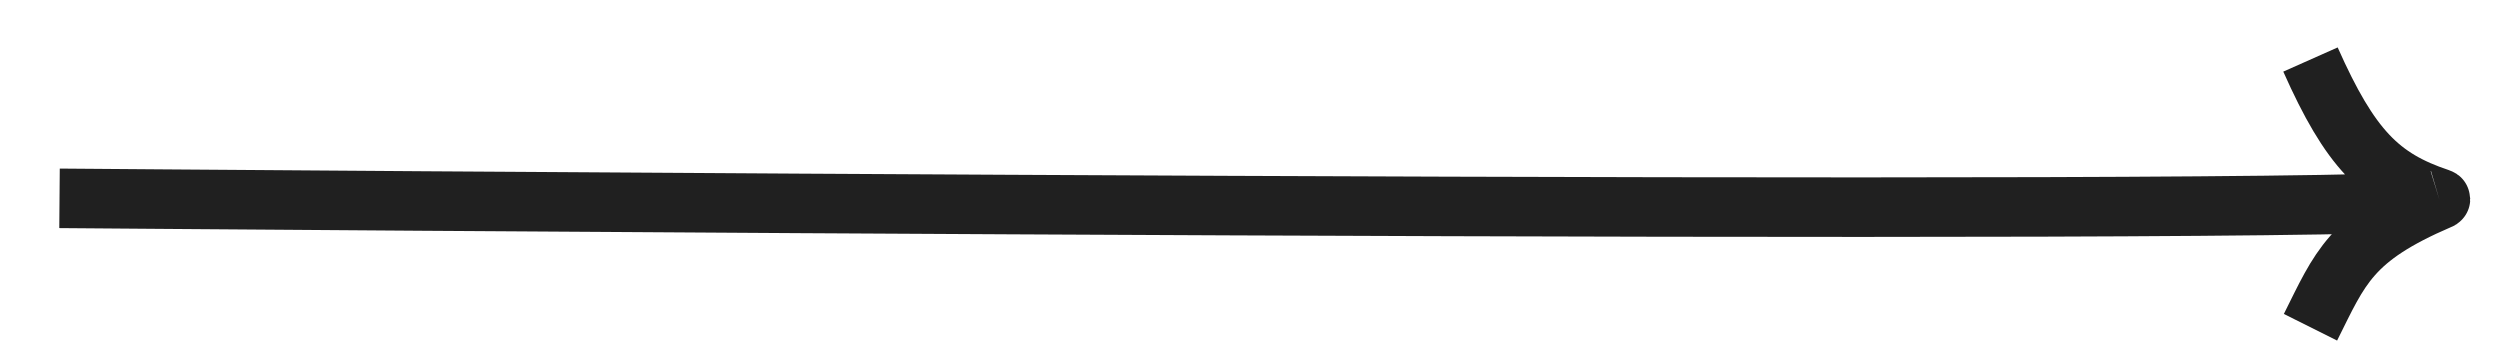 <svg width="42" height="6" viewBox="0 0 42 6" fill="none" xmlns="http://www.w3.org/2000/svg">
<path d="M1 3.332C1 3.332 40.022 3.65 40.982 3.355M38.816 1C39.483 2.499 39.983 2.999 40.982 3.332C41.006 3.34 41.006 3.348 40.982 3.355M40.982 3.355C39.483 3.999 39.316 4.498 38.816 5.498" stroke="#202020"/>
</svg>
